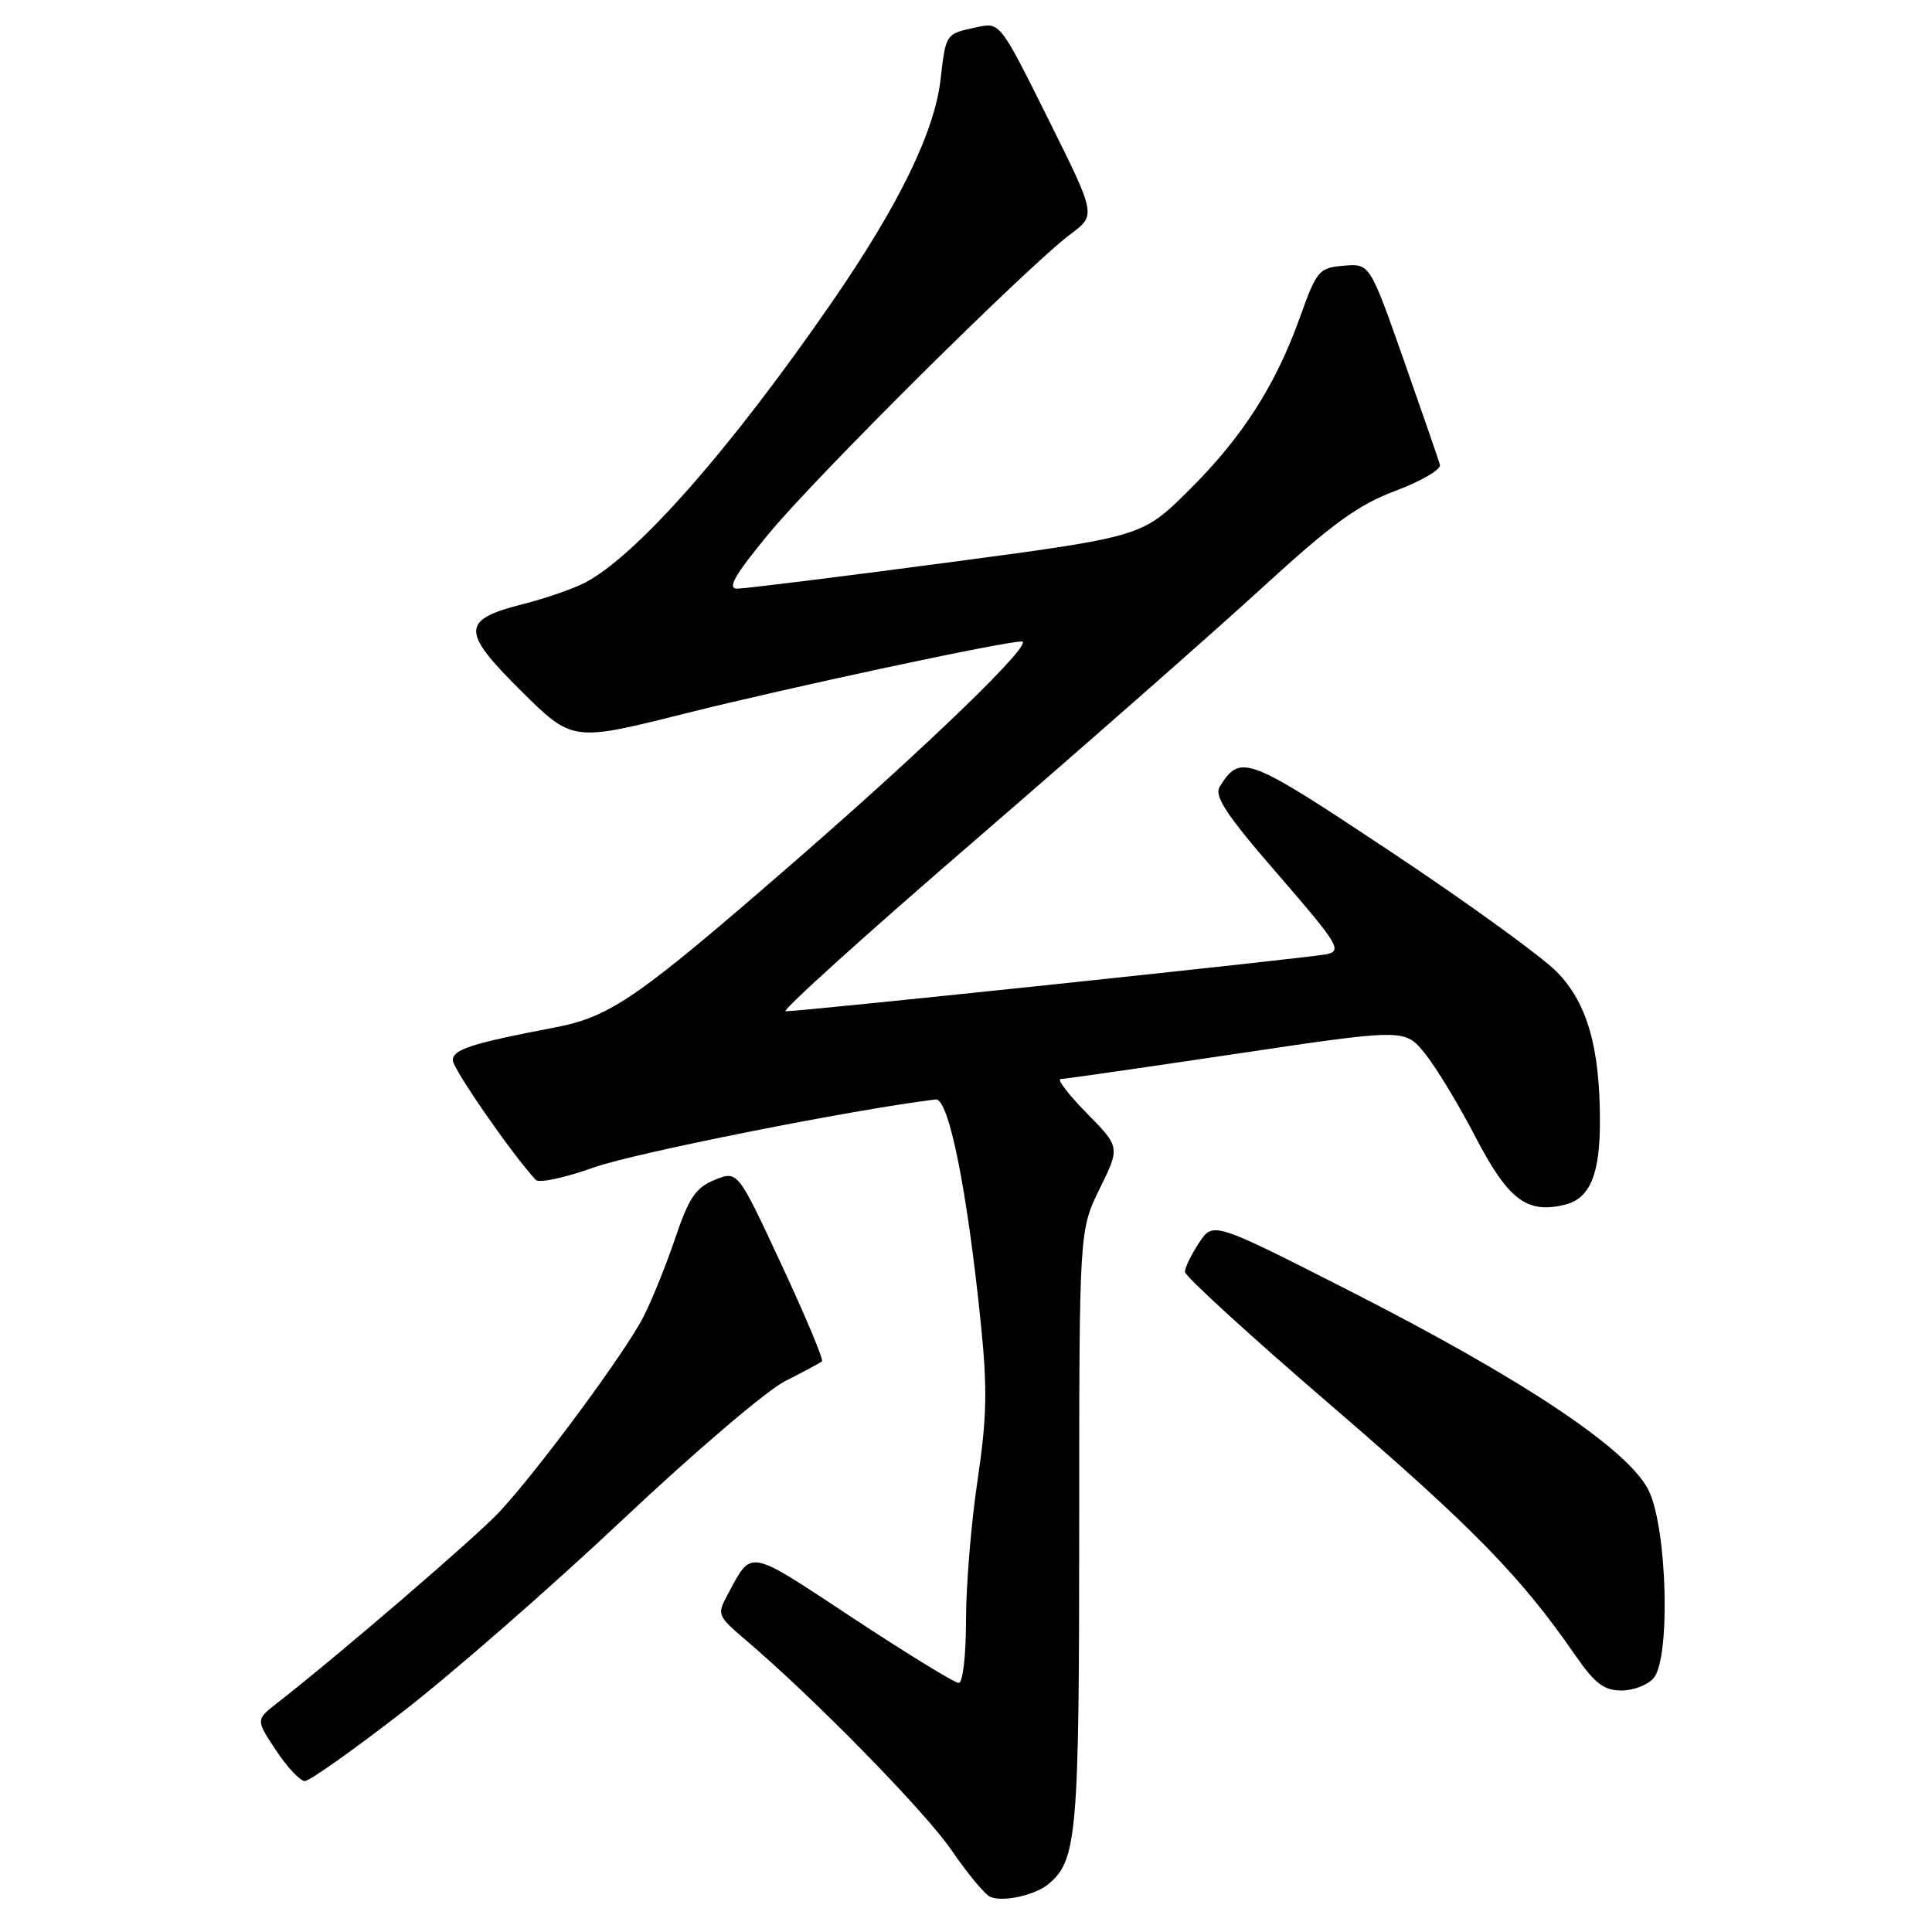 <?xml version="1.0" encoding="UTF-8" standalone="no"?>
<!DOCTYPE svg PUBLIC "-//W3C//DTD SVG 1.1//EN" "http://www.w3.org/Graphics/SVG/1.1/DTD/svg11.dtd" >
<svg xmlns="http://www.w3.org/2000/svg" xmlns:xlink="http://www.w3.org/1999/xlink" version="1.1" viewBox="0 0 256 256">
 <g >
 <path fill="currentColor"
d=" M 138.90 249.67 C 142.71 246.51 143.00 243.23 143.00 202.55 C 143.00 163.04 143.00 163.04 145.71 157.52 C 148.42 152.00 148.42 152.00 144.00 147.50 C 141.57 145.03 140.01 142.99 140.54 142.98 C 141.07 142.97 151.55 141.46 163.83 139.63 C 186.16 136.30 186.16 136.30 188.83 139.62 C 190.30 141.44 193.32 146.43 195.54 150.71 C 199.86 159.01 202.35 160.88 207.39 159.62 C 210.68 158.79 212.00 155.63 212.00 148.57 C 212.00 138.77 210.31 132.91 206.32 128.81 C 204.31 126.76 194.39 119.57 184.26 112.84 C 165.20 100.17 164.38 99.86 161.63 104.22 C 160.84 105.48 162.42 107.89 169.35 115.88 C 177.35 125.12 177.88 125.99 175.78 126.44 C 173.56 126.92 106.41 134.00 104.10 134.00 C 103.46 134.00 114.76 123.79 129.22 111.32 C 143.67 98.84 160.73 83.84 167.13 77.98 C 176.50 69.40 179.95 66.89 184.92 65.03 C 188.32 63.76 190.96 62.21 190.80 61.59 C 190.63 60.98 188.47 54.72 186.00 47.69 C 181.50 34.91 181.50 34.91 178.04 35.21 C 174.77 35.48 174.47 35.84 172.27 41.99 C 169.02 51.08 164.61 57.95 157.47 65.03 C 151.32 71.12 151.32 71.12 125.41 74.56 C 111.16 76.45 98.68 78.00 97.69 78.00 C 96.32 78.00 97.33 76.22 101.84 70.75 C 108.15 63.09 136.20 35.24 141.88 31.00 C 145.24 28.50 145.24 28.50 138.87 15.72 C 132.54 3.00 132.50 2.95 129.51 3.59 C 125.25 4.50 125.35 4.36 124.62 10.60 C 123.80 17.54 119.10 27.18 110.26 40.00 C 96.77 59.57 84.22 73.80 77.41 77.26 C 75.81 78.07 72.20 79.31 69.40 80.02 C 61.09 82.11 61.04 83.60 69.00 91.50 C 75.84 98.29 75.84 98.29 90.67 94.57 C 104.54 91.09 132.99 85.00 135.38 85.00 C 137.20 85.00 123.27 98.51 105.65 113.84 C 84.40 132.33 80.94 134.73 73.45 136.16 C 62.54 138.24 60.00 139.05 60.00 140.49 C 60.00 141.63 67.91 153.04 70.99 156.34 C 71.42 156.80 74.86 156.06 78.64 154.71 C 83.90 152.81 113.00 147.02 123.98 145.68 C 125.70 145.47 128.14 157.53 129.95 175.22 C 130.85 183.99 130.77 187.81 129.53 196.15 C 128.69 201.76 128.00 210.10 128.00 214.68 C 128.00 219.38 127.58 223.00 127.03 223.00 C 126.50 223.00 120.16 219.11 112.94 214.35 C 98.90 205.09 99.69 205.24 96.43 211.26 C 94.99 213.93 95.05 214.10 98.72 217.23 C 107.91 225.05 122.53 239.98 126.08 245.16 C 128.21 248.27 130.52 251.06 131.23 251.35 C 132.91 252.06 137.14 251.13 138.90 249.67 Z  M 53.45 226.75 C 60.02 221.66 73.08 210.24 82.49 201.38 C 91.89 192.51 101.59 184.24 104.04 183.00 C 106.49 181.77 108.69 180.58 108.92 180.38 C 109.15 180.17 106.73 174.40 103.54 167.55 C 97.75 155.10 97.75 155.10 94.70 156.34 C 92.19 157.37 91.28 158.71 89.48 164.04 C 88.28 167.59 86.38 172.30 85.25 174.50 C 82.83 179.24 71.27 194.88 66.13 200.38 C 62.98 203.74 44.94 219.26 36.69 225.69 C 33.89 227.88 33.89 227.88 36.58 231.94 C 38.06 234.17 39.77 236.00 40.39 236.00 C 41.01 236.00 46.89 231.84 53.45 226.75 Z  M 219.13 222.34 C 221.37 219.63 220.91 202.51 218.46 197.50 C 215.80 192.06 201.80 182.73 178.62 170.94 C 160.74 161.85 160.74 161.85 158.88 164.68 C 157.85 166.23 157.01 167.96 157.01 168.53 C 157.00 169.10 165.79 177.12 176.53 186.36 C 195.17 202.40 201.53 208.90 208.73 219.33 C 211.32 223.07 212.53 224.00 214.86 224.00 C 216.45 224.00 218.37 223.25 219.13 222.34 Z "/>
</g>
</svg>